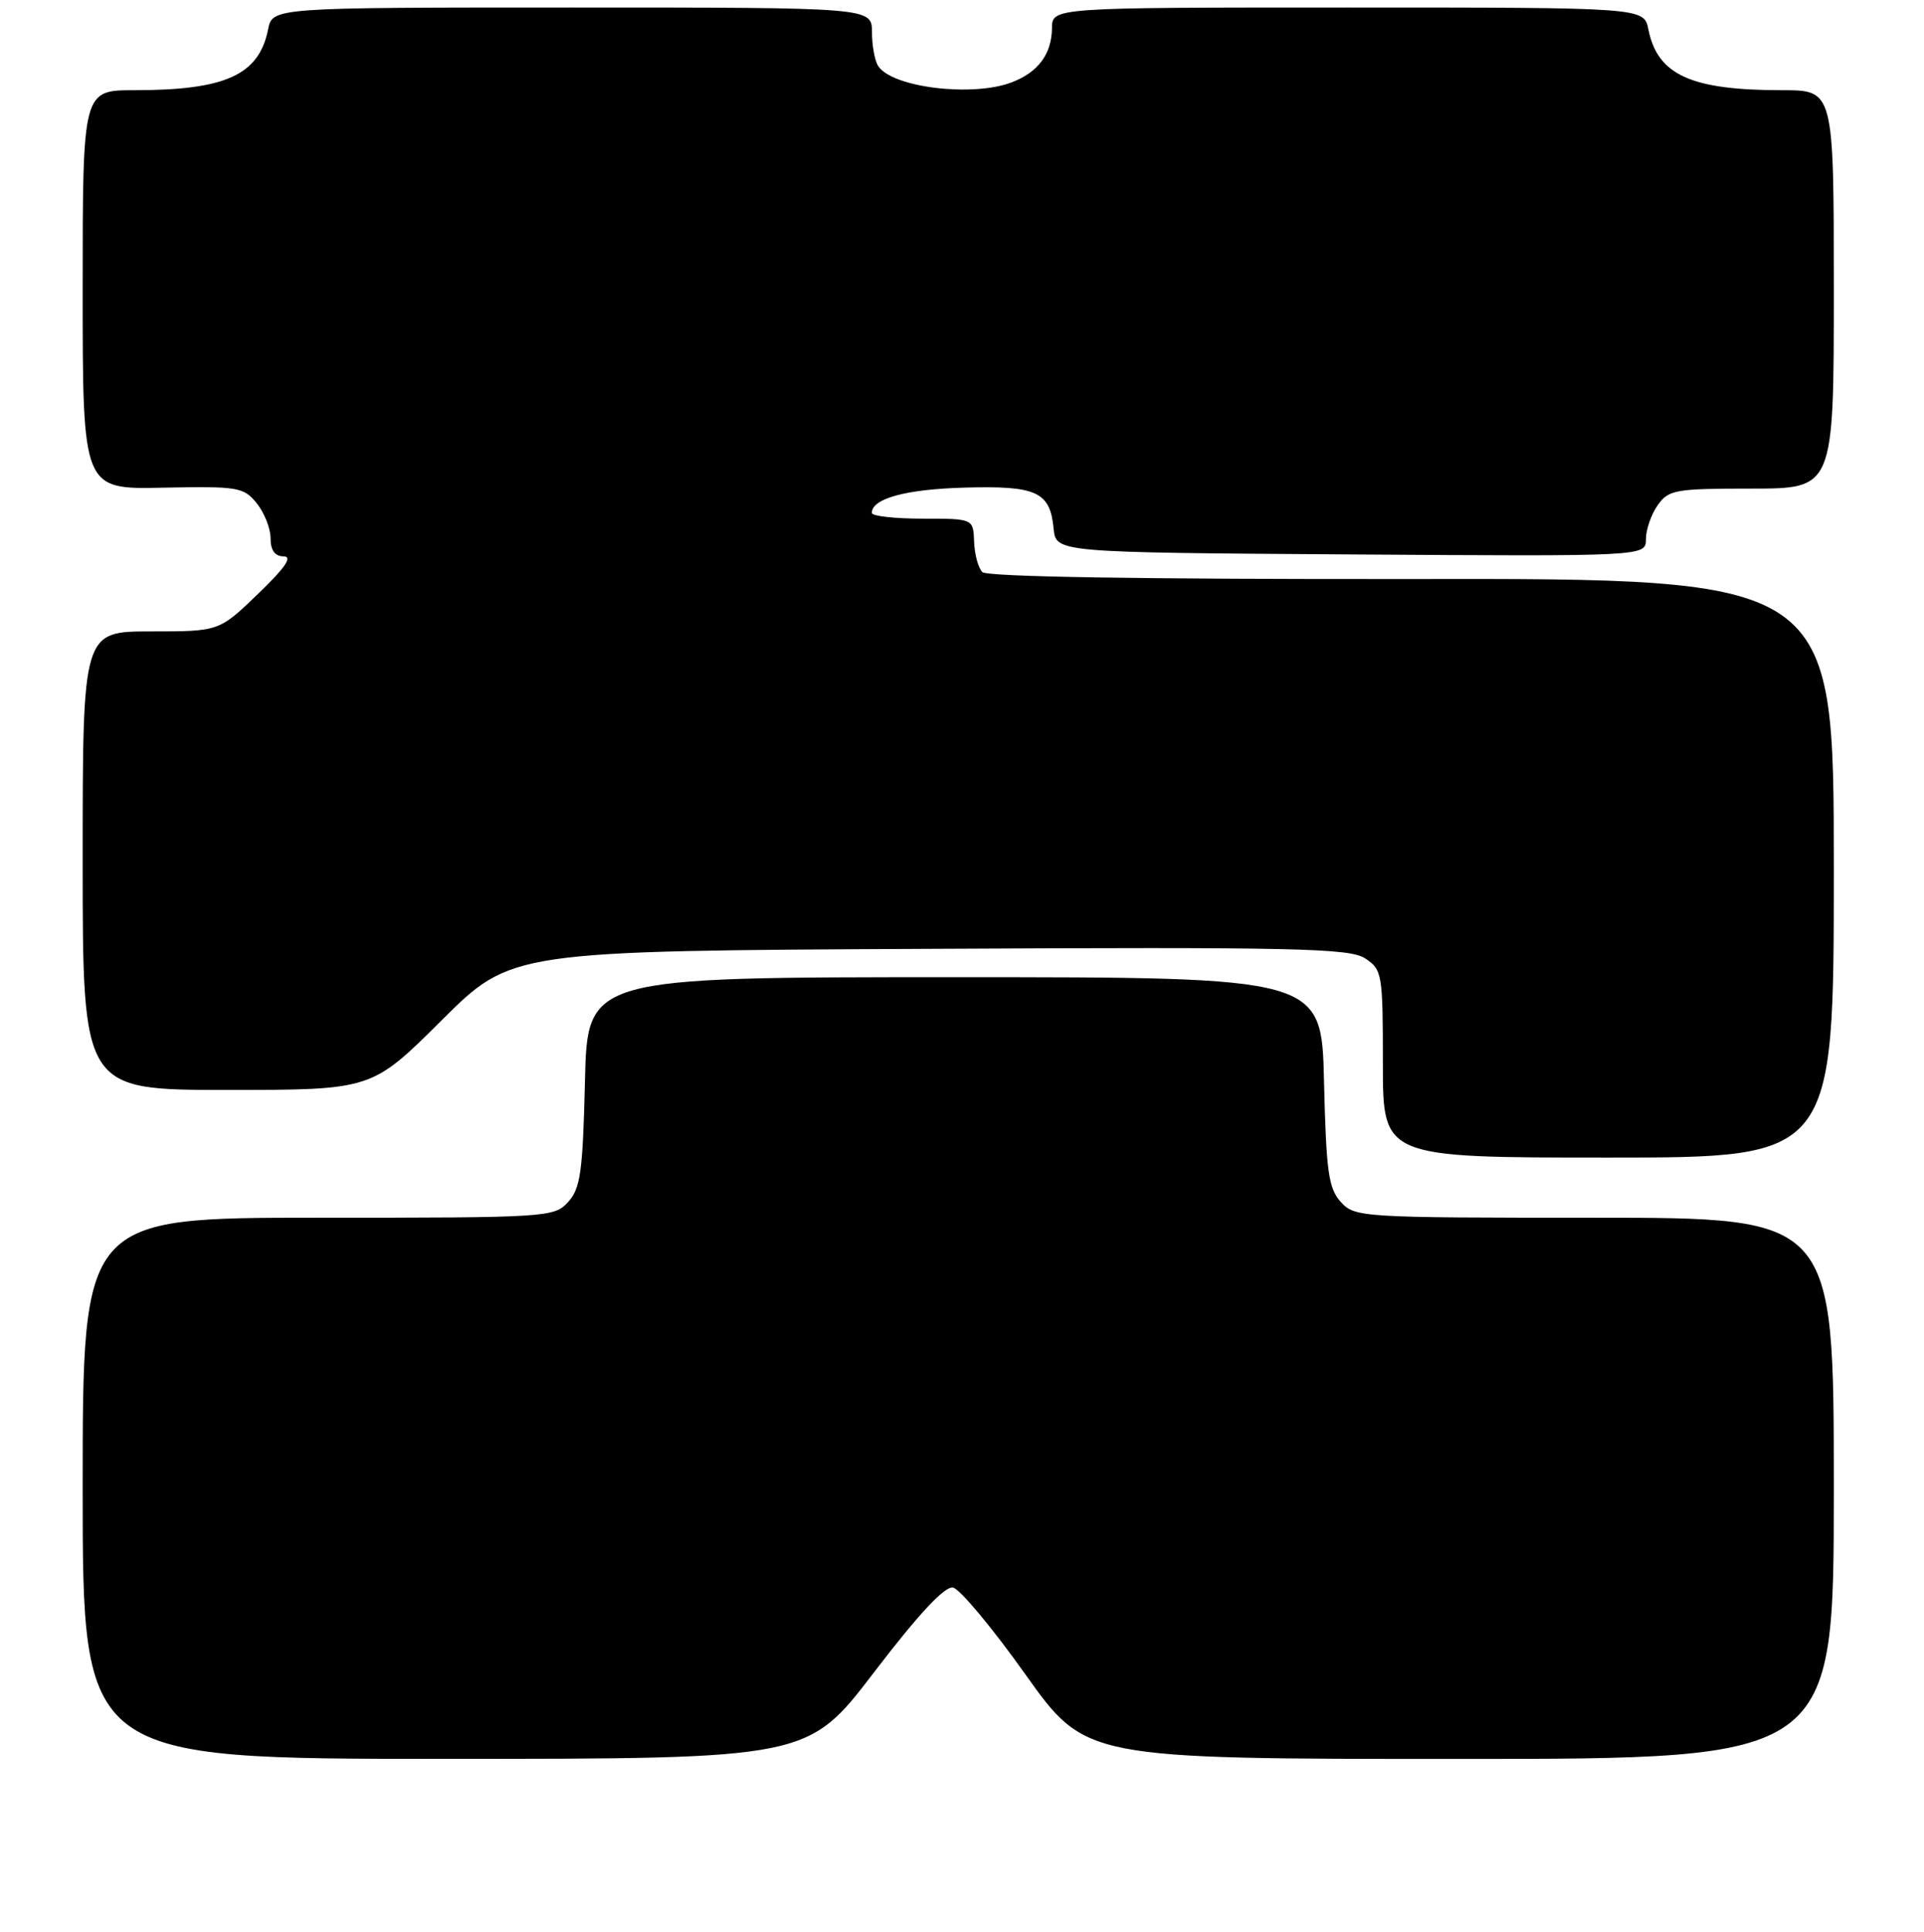 <?xml version="1.0" encoding="UTF-8" standalone="no"?>
<!DOCTYPE svg PUBLIC "-//W3C//DTD SVG 1.1//EN" "http://www.w3.org/Graphics/SVG/1.1/DTD/svg11.dtd" >
<svg xmlns="http://www.w3.org/2000/svg" xmlns:xlink="http://www.w3.org/1999/xlink" version="1.1" viewBox="0 0 256 257">
 <g >
 <path fill="currentColor"
d=" M 116.33 222.43 C 122.22 214.73 125.70 210.99 126.80 211.20 C 127.70 211.37 132.04 216.57 136.44 222.76 C 144.45 234.00 144.45 234.00 194.22 234.00 C 244.00 234.00 244.00 234.00 244.00 198.00 C 244.00 162.00 244.00 162.00 212.15 162.00 C 181.07 162.00 180.26 161.95 178.40 159.90 C 176.76 158.09 176.46 155.88 176.17 143.90 C 175.85 130.00 175.85 130.00 127.00 130.00 C 78.15 130.00 78.15 130.00 77.83 143.90 C 77.54 155.88 77.24 158.09 75.60 159.90 C 73.74 161.95 72.93 162.00 42.35 162.00 C 11.00 162.00 11.00 162.00 11.00 198.00 C 11.00 234.00 11.00 234.00 59.25 233.99 C 107.50 233.99 107.50 233.99 116.33 222.43 Z  M 244.00 115.48 C 244.00 76.95 244.00 76.95 187.85 77.03 C 152.08 77.07 131.34 76.74 130.71 76.11 C 130.16 75.56 129.67 73.74 129.61 72.06 C 129.50 69.00 129.50 69.00 122.75 69.00 C 119.04 69.00 116.00 68.66 116.00 68.24 C 116.00 66.32 120.51 65.09 128.33 64.87 C 137.95 64.60 139.72 65.42 140.19 70.32 C 140.50 73.50 140.50 73.50 179.75 73.76 C 219.00 74.02 219.00 74.02 219.00 71.73 C 219.00 70.48 219.70 68.44 220.56 67.22 C 222.00 65.16 222.88 65.00 233.06 65.00 C 244.00 65.00 244.00 65.00 244.00 38.50 C 244.00 12.00 244.00 12.00 237.12 12.00 C 224.99 12.00 220.55 9.98 219.33 3.92 C 218.75 1.00 218.75 1.00 179.38 1.00 C 140.00 1.00 140.00 1.00 139.97 3.75 C 139.93 7.20 138.13 9.62 134.60 10.96 C 129.36 12.95 118.65 11.63 116.84 8.77 C 116.39 8.07 116.02 6.04 116.02 4.25 C 116.00 1.00 116.00 1.00 76.12 1.00 C 36.25 1.00 36.25 1.00 35.67 3.92 C 34.45 9.98 30.01 12.00 17.88 12.00 C 11.00 12.00 11.00 12.00 11.00 38.55 C 11.00 65.11 11.00 65.11 21.65 64.88 C 31.67 64.68 32.42 64.80 34.15 66.94 C 35.17 68.20 36.00 70.30 36.00 71.61 C 36.00 73.21 36.58 74.01 37.75 74.02 C 38.97 74.04 37.93 75.55 34.32 79.02 C 29.15 84.00 29.15 84.00 20.07 84.00 C 11.00 84.00 11.00 84.00 11.00 114.50 C 11.00 145.00 11.00 145.00 30.23 145.00 C 49.46 145.00 49.46 145.00 58.75 135.75 C 68.04 126.50 68.04 126.50 123.66 126.23 C 172.48 125.98 179.56 126.14 181.64 127.50 C 183.91 128.99 184.00 129.51 184.00 141.52 C 184.00 154.00 184.00 154.00 214.00 154.00 C 244.00 154.00 244.00 154.00 244.00 115.48 Z "/>
</g>
</svg>